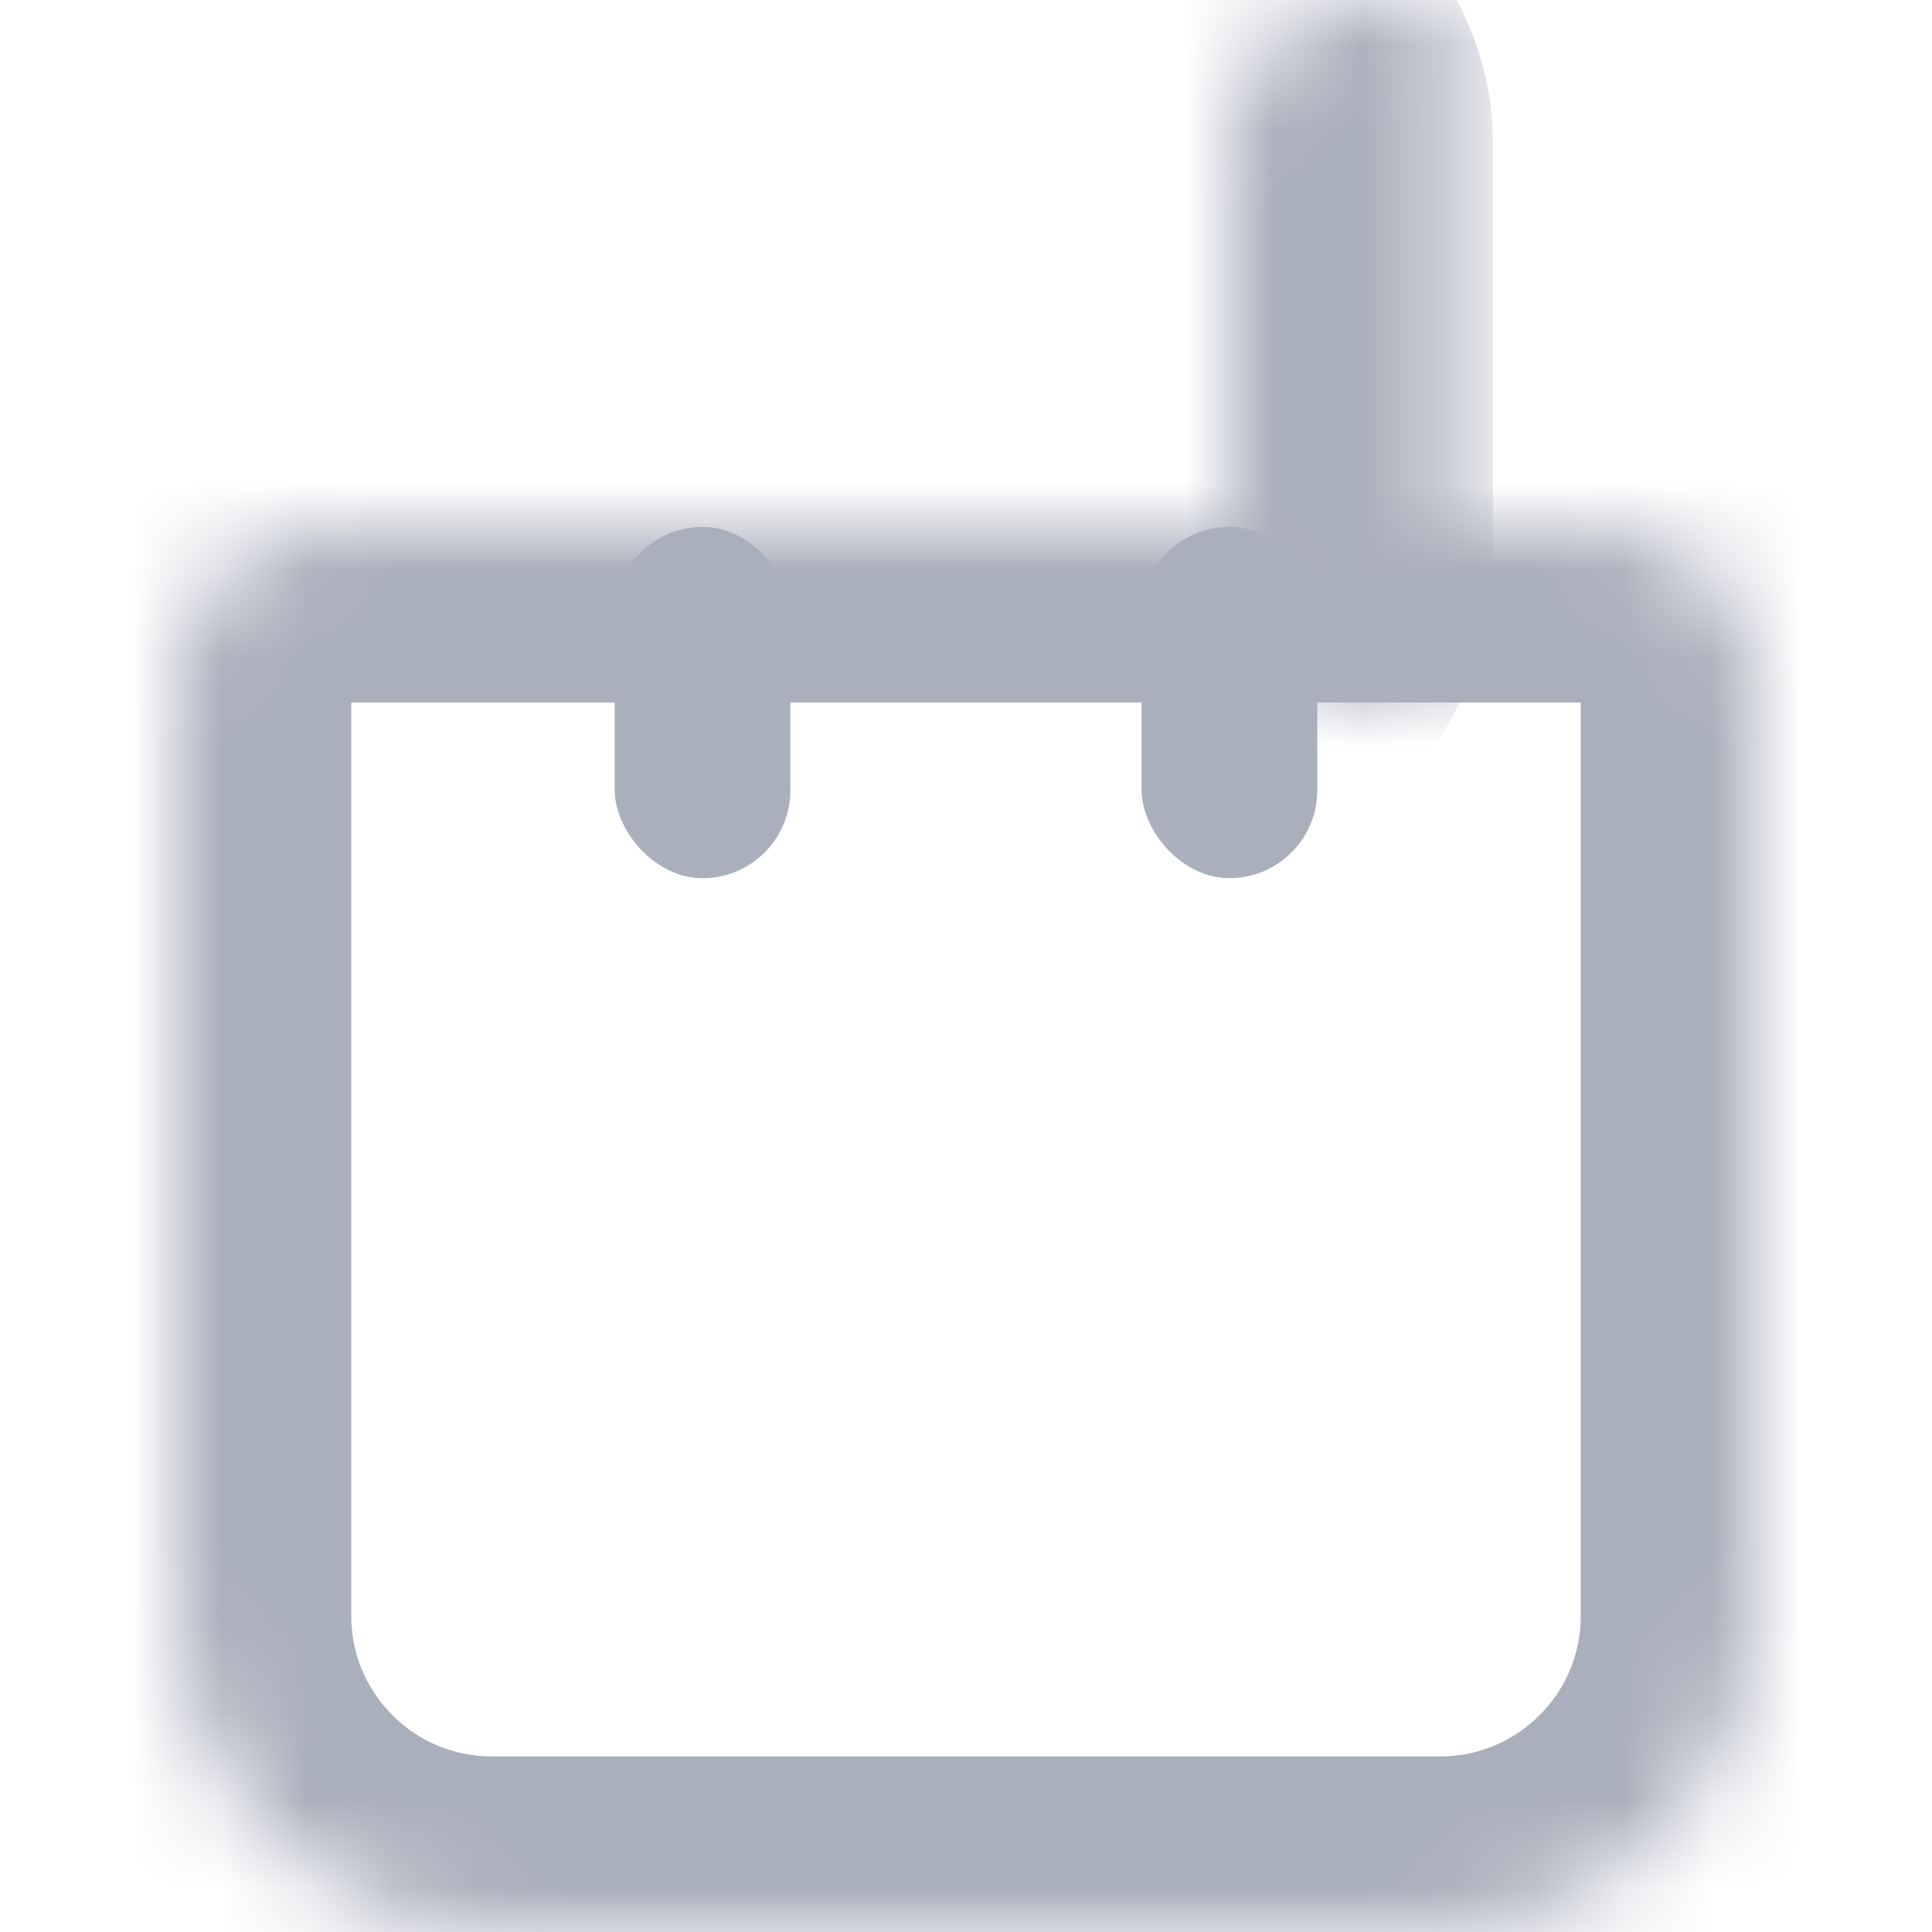 <svg width="22" height="22" viewBox="0 0 22 22" fill="none" xmlns="http://www.w3.org/2000/svg">
    <mask id="path-1-inside-1_234_19444" fill="white">
        <path d="M2 7.8C2 6.806 2.806 6 3.8 6H18.2C19.194 6 20 6.806 20 7.8V18.4C20 20.388 18.388 22 16.4 22H5.6C3.612 22 2 20.388 2 18.4V7.8Z"/>
    </mask>
    <path d="M2 7.8C2 6.806 2.806 6 3.8 6H18.2C19.194 6 20 6.806 20 7.8V18.4C20 20.388 18.388 22 16.4 22H5.6C3.612 22 2 20.388 2 18.4V7.8Z"
          stroke="#AAAFBC" stroke-width="4" mask="url(#path-1-inside-1_234_19444)"/>
    <mask id="path-2-inside-2_234_19444" fill="white">
        <rect x="7" width="8" height="8" rx="1.6"/>
    </mask>
    <rect x="7" width="8" height="8" rx="1.6" stroke="#AAAFBC" stroke-width="4" mask="url(#path-2-inside-2_234_19444)"/>
    <rect x="7" y="6" width="2" height="4" rx="1" fill="#AAAFBC"/>
    <rect x="13" y="6" width="2" height="4" rx="1" fill="#AAAFBC"/>
</svg>
